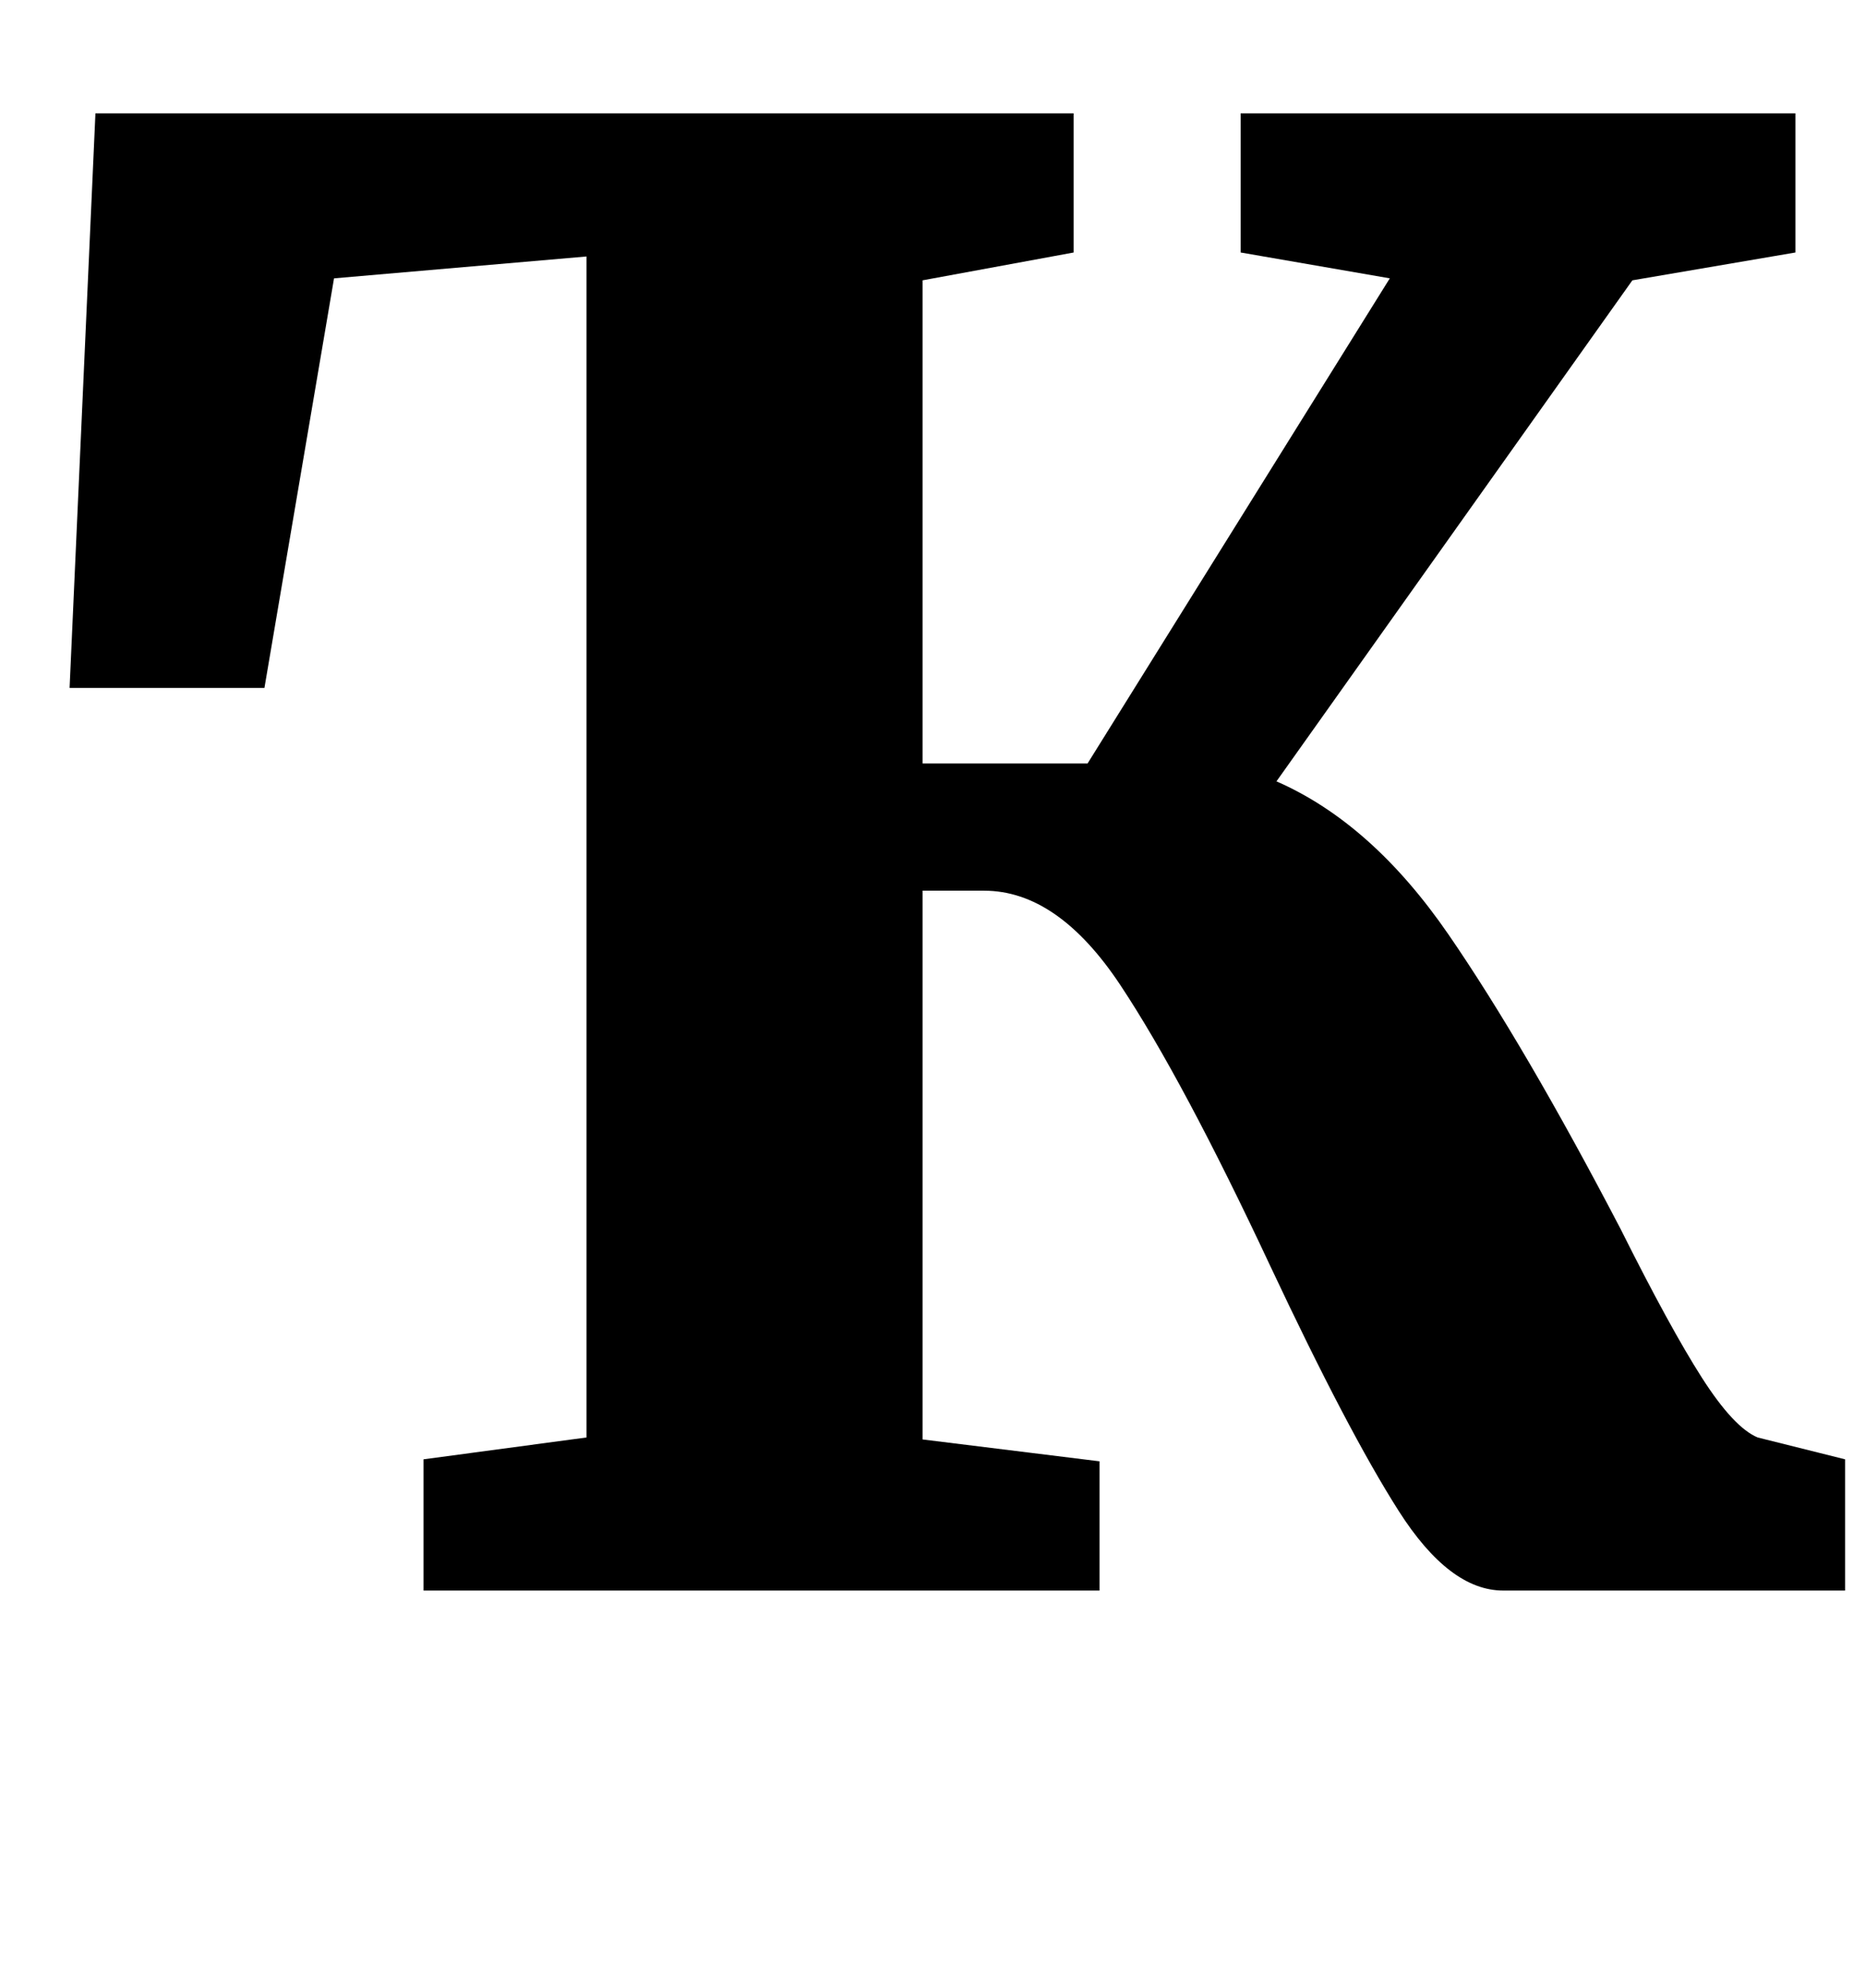<?xml version="1.0" standalone="no"?>
<!DOCTYPE svg PUBLIC "-//W3C//DTD SVG 1.1//EN" "http://www.w3.org/Graphics/SVG/1.1/DTD/svg11.dtd" >
<svg xmlns="http://www.w3.org/2000/svg" xmlns:xlink="http://www.w3.org/1999/xlink" version="1.1" viewBox="-10 0 938 1000">
  <g transform="matrix(1 0 0 -1 0 800)">
   <path fill="currentColor"
d="M718.5 330q38.5 -56 86.5 -148q25 -50 41 -75t28 -30l44 -11v-66h-172q-27 0 -52.5 40t-64.5 123q-44 94 -75.5 141.5t-68.5 47.5h-31v-276l89 -11v-65h-340v66l82 11v594l-127 -11l-35 -206h-98l13 289h492v-70l-76 -14v-243h83l152 244l-75 13v70h279v-70l-82 -14
l-179 -252q48 -21 86.5 -77z" />
  </g>

</svg>
